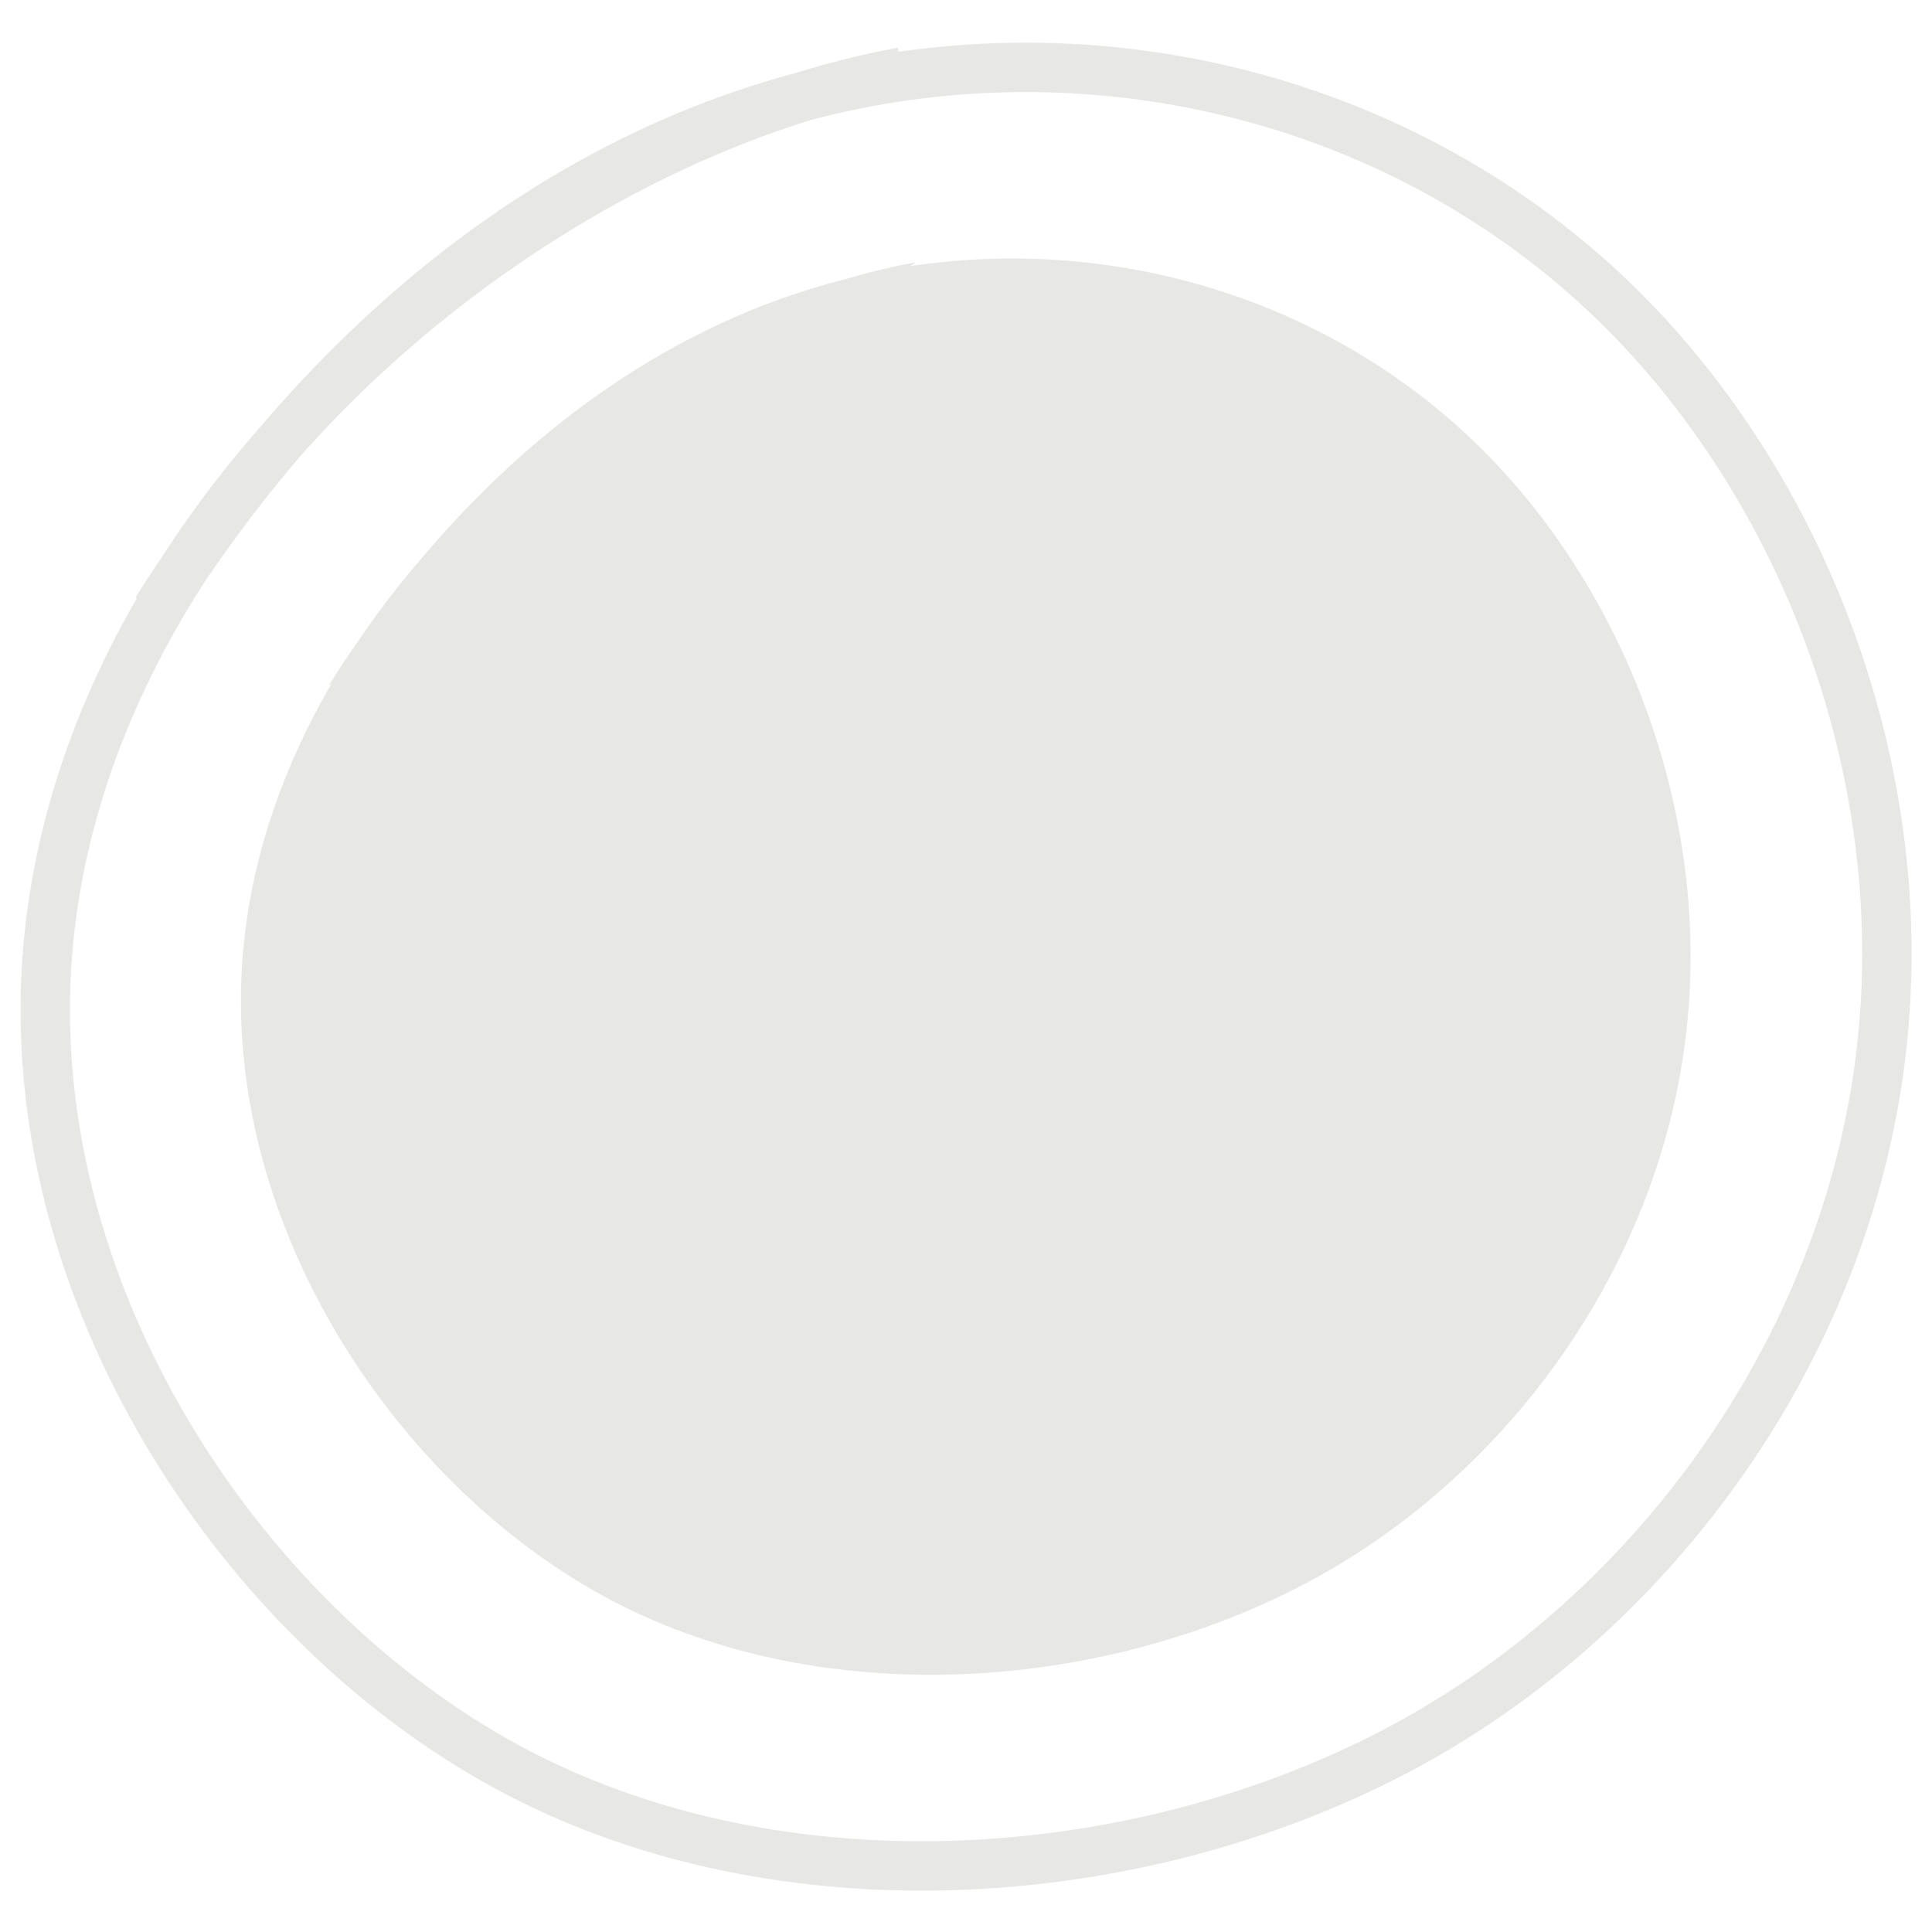 <?xml version="1.0" encoding="utf-8"?>
<!-- Generator: Adobe Illustrator 23.1.1, SVG Export Plug-In . SVG Version: 6.00 Build 0)  -->
<svg version="1.1" id="Capa_1" xmlns="http://www.w3.org/2000/svg" xmlns:xlink="http://www.w3.org/1999/xlink" x="0px" y="0px"
	 viewBox="0 0 400 400" style="enable-background:new 0 0 400 400;" xml:space="preserve">
<style type="text/css">
	.st0{fill:#E7E7E5;}
	.st1{fill:none;stroke:#E7E7E5;stroke-width:10.226;stroke-miterlimit:10;}
</style>
<g>
	<path class="st0" d="M189.6,54.3C124.8,66.1,48.4,132.2,49.9,209.5c1,51.5,35.5,100.3,77,122c43.1,22.5,99.9,19,142.7-3.3
		c41.2-21.4,73.8-64.7,79.5-114.3c5.6-48.1-14.9-98.2-49.9-127.9s-82.7-39.2-125.7-27.8C129.6,69.8,93.5,101.6,68,142"/>
</g>
<g>
	<path class="st1" d="M186.8,14.9C104.5,30,7.4,113.8,9.4,212.1c1.3,65.4,45.1,127.4,97.8,154.9c54.7,28.5,126.9,24.1,181.3-4.2
		c52.3-27.2,93.7-82.2,101-145.2c7.1-61.1-18.9-124.7-63.3-162.4s-105-49.8-159.6-35.3C110.6,34.7,64.7,75,32.4,126.4"/>
</g>
</svg>
